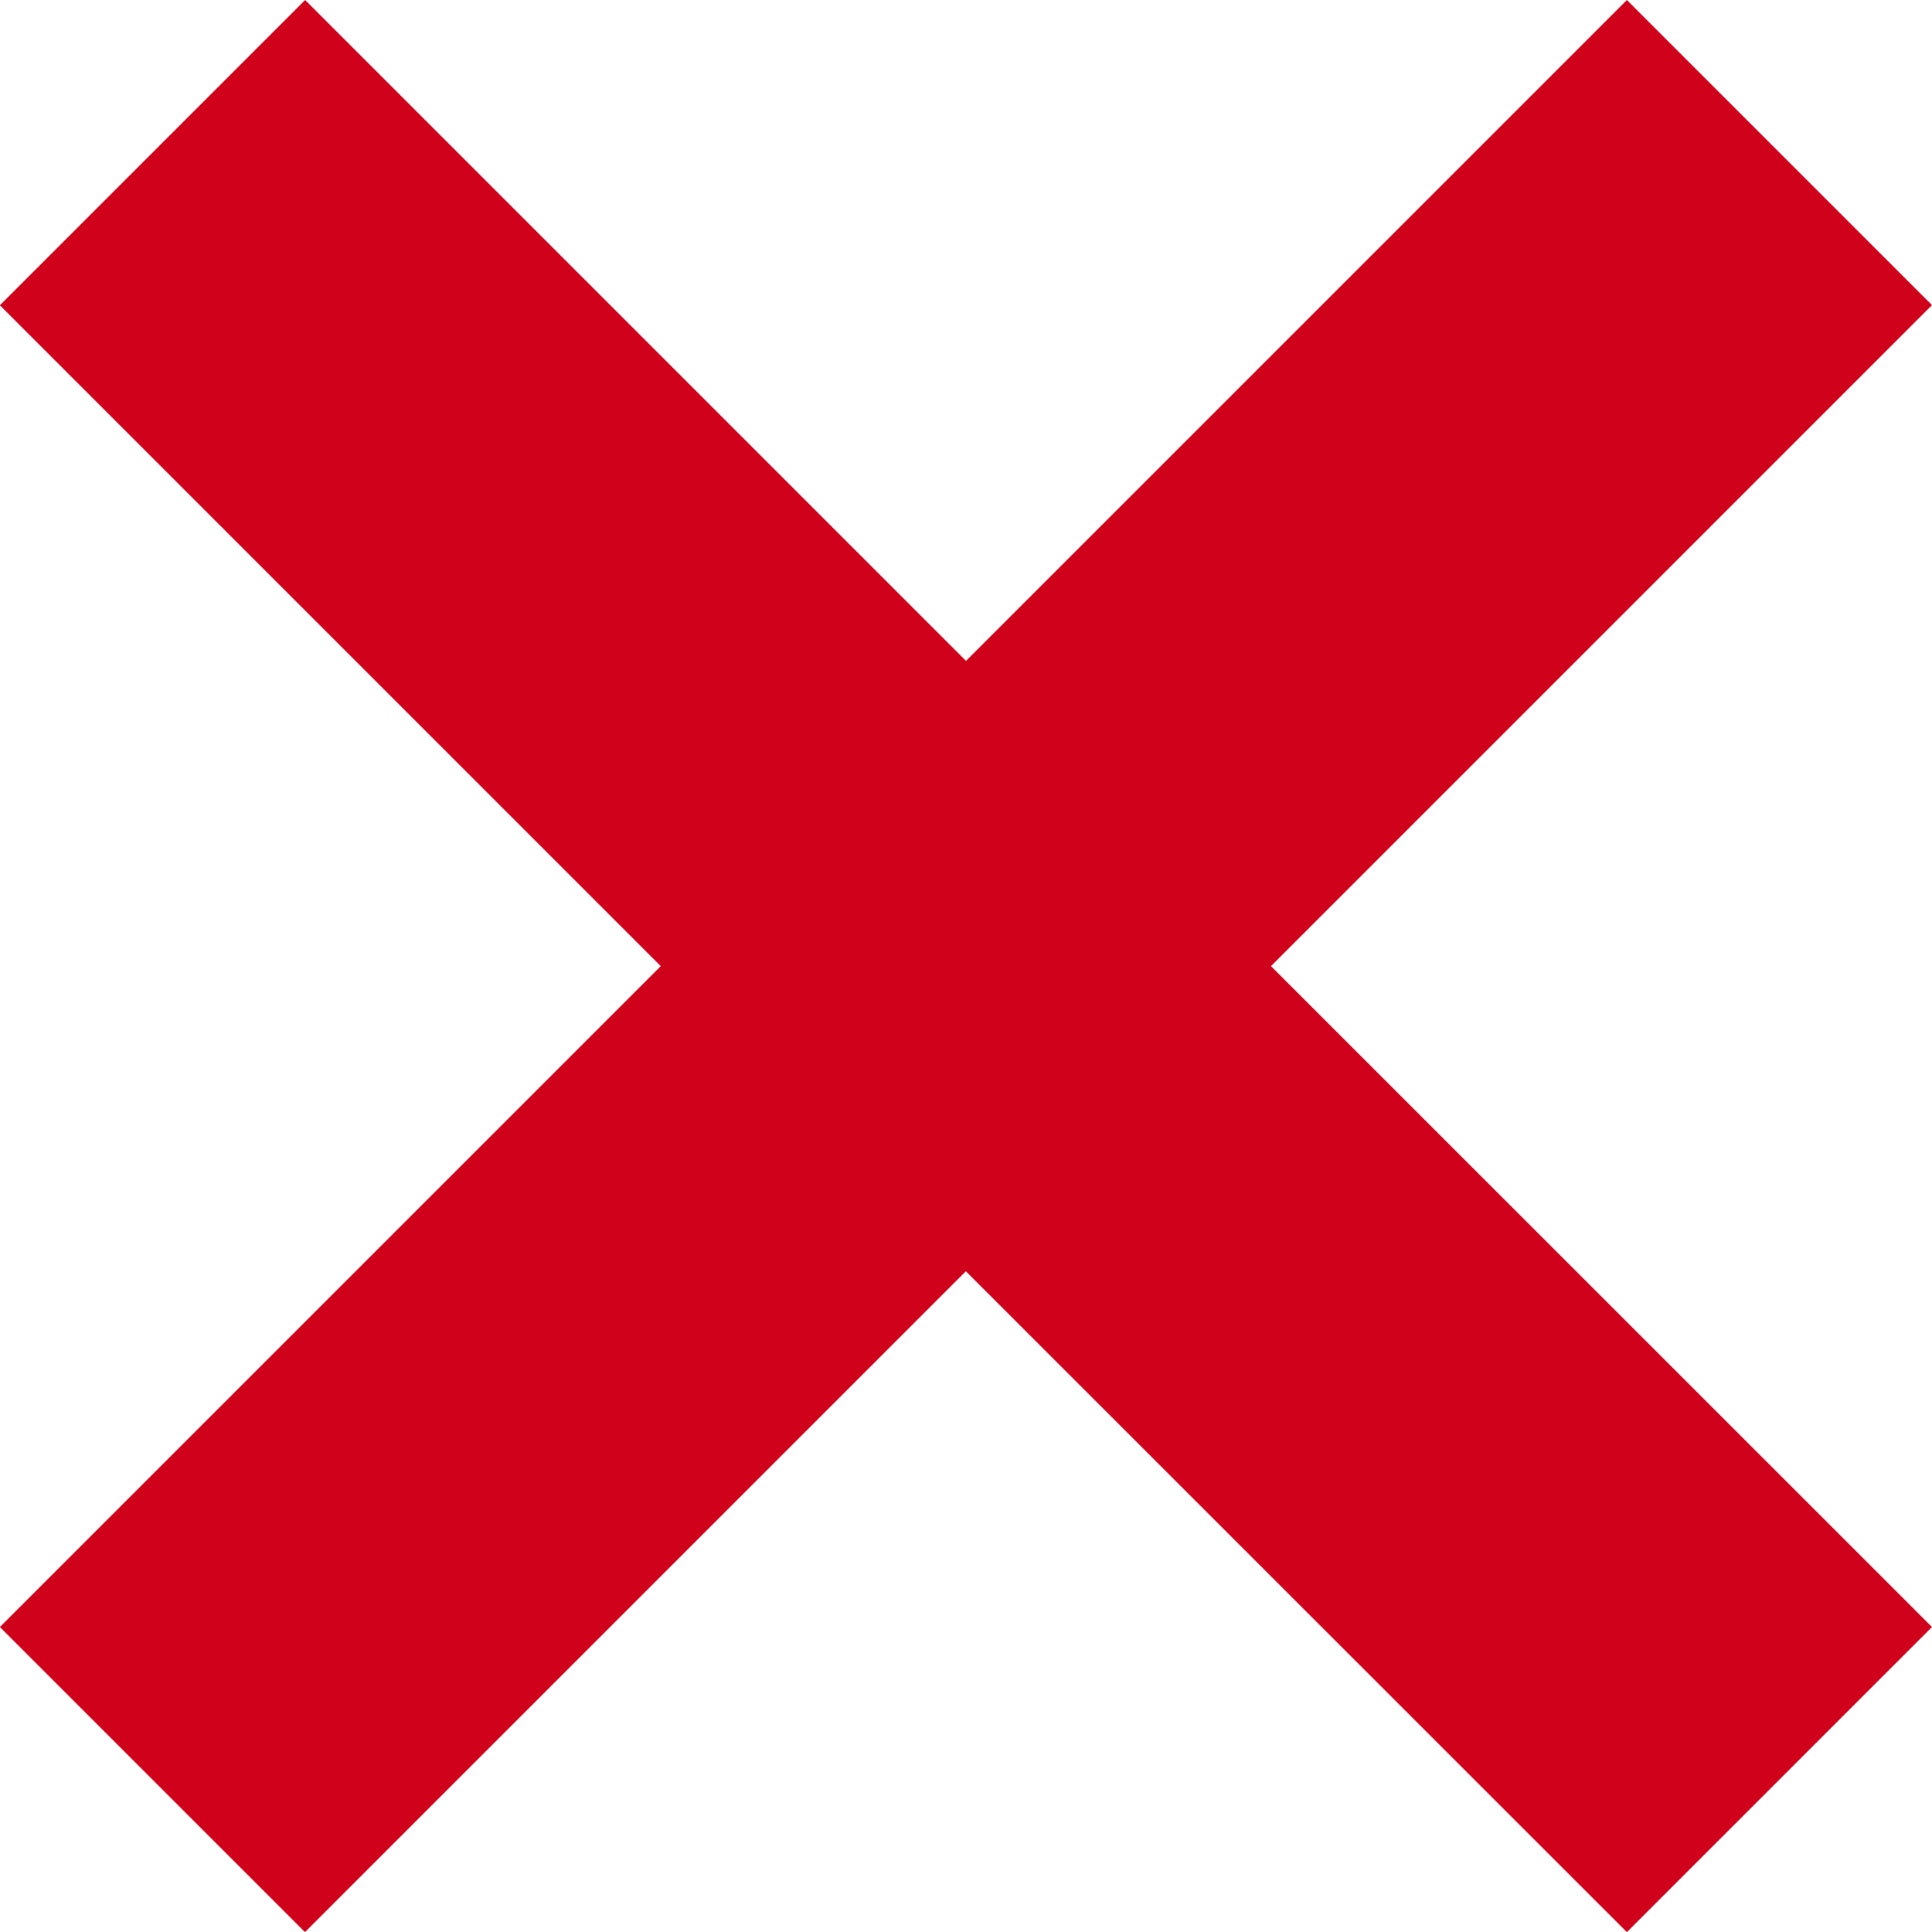 <svg class="svg-icon" viewBox="0 0 14 14" xmlns="http://www.w3.org/2000/svg">
    <path d='m2.211 0 4.789 4.789 4.789-4.789 2.211 2.211-4.79 4.79 4.79 4.789-2.211 2.211-4.79-4.789-4.789 4.789-2.211-2.211 4.789-4.789-4.789-4.789z' fill='#d0021b' fill-rule='evenodd'/>
</svg>


